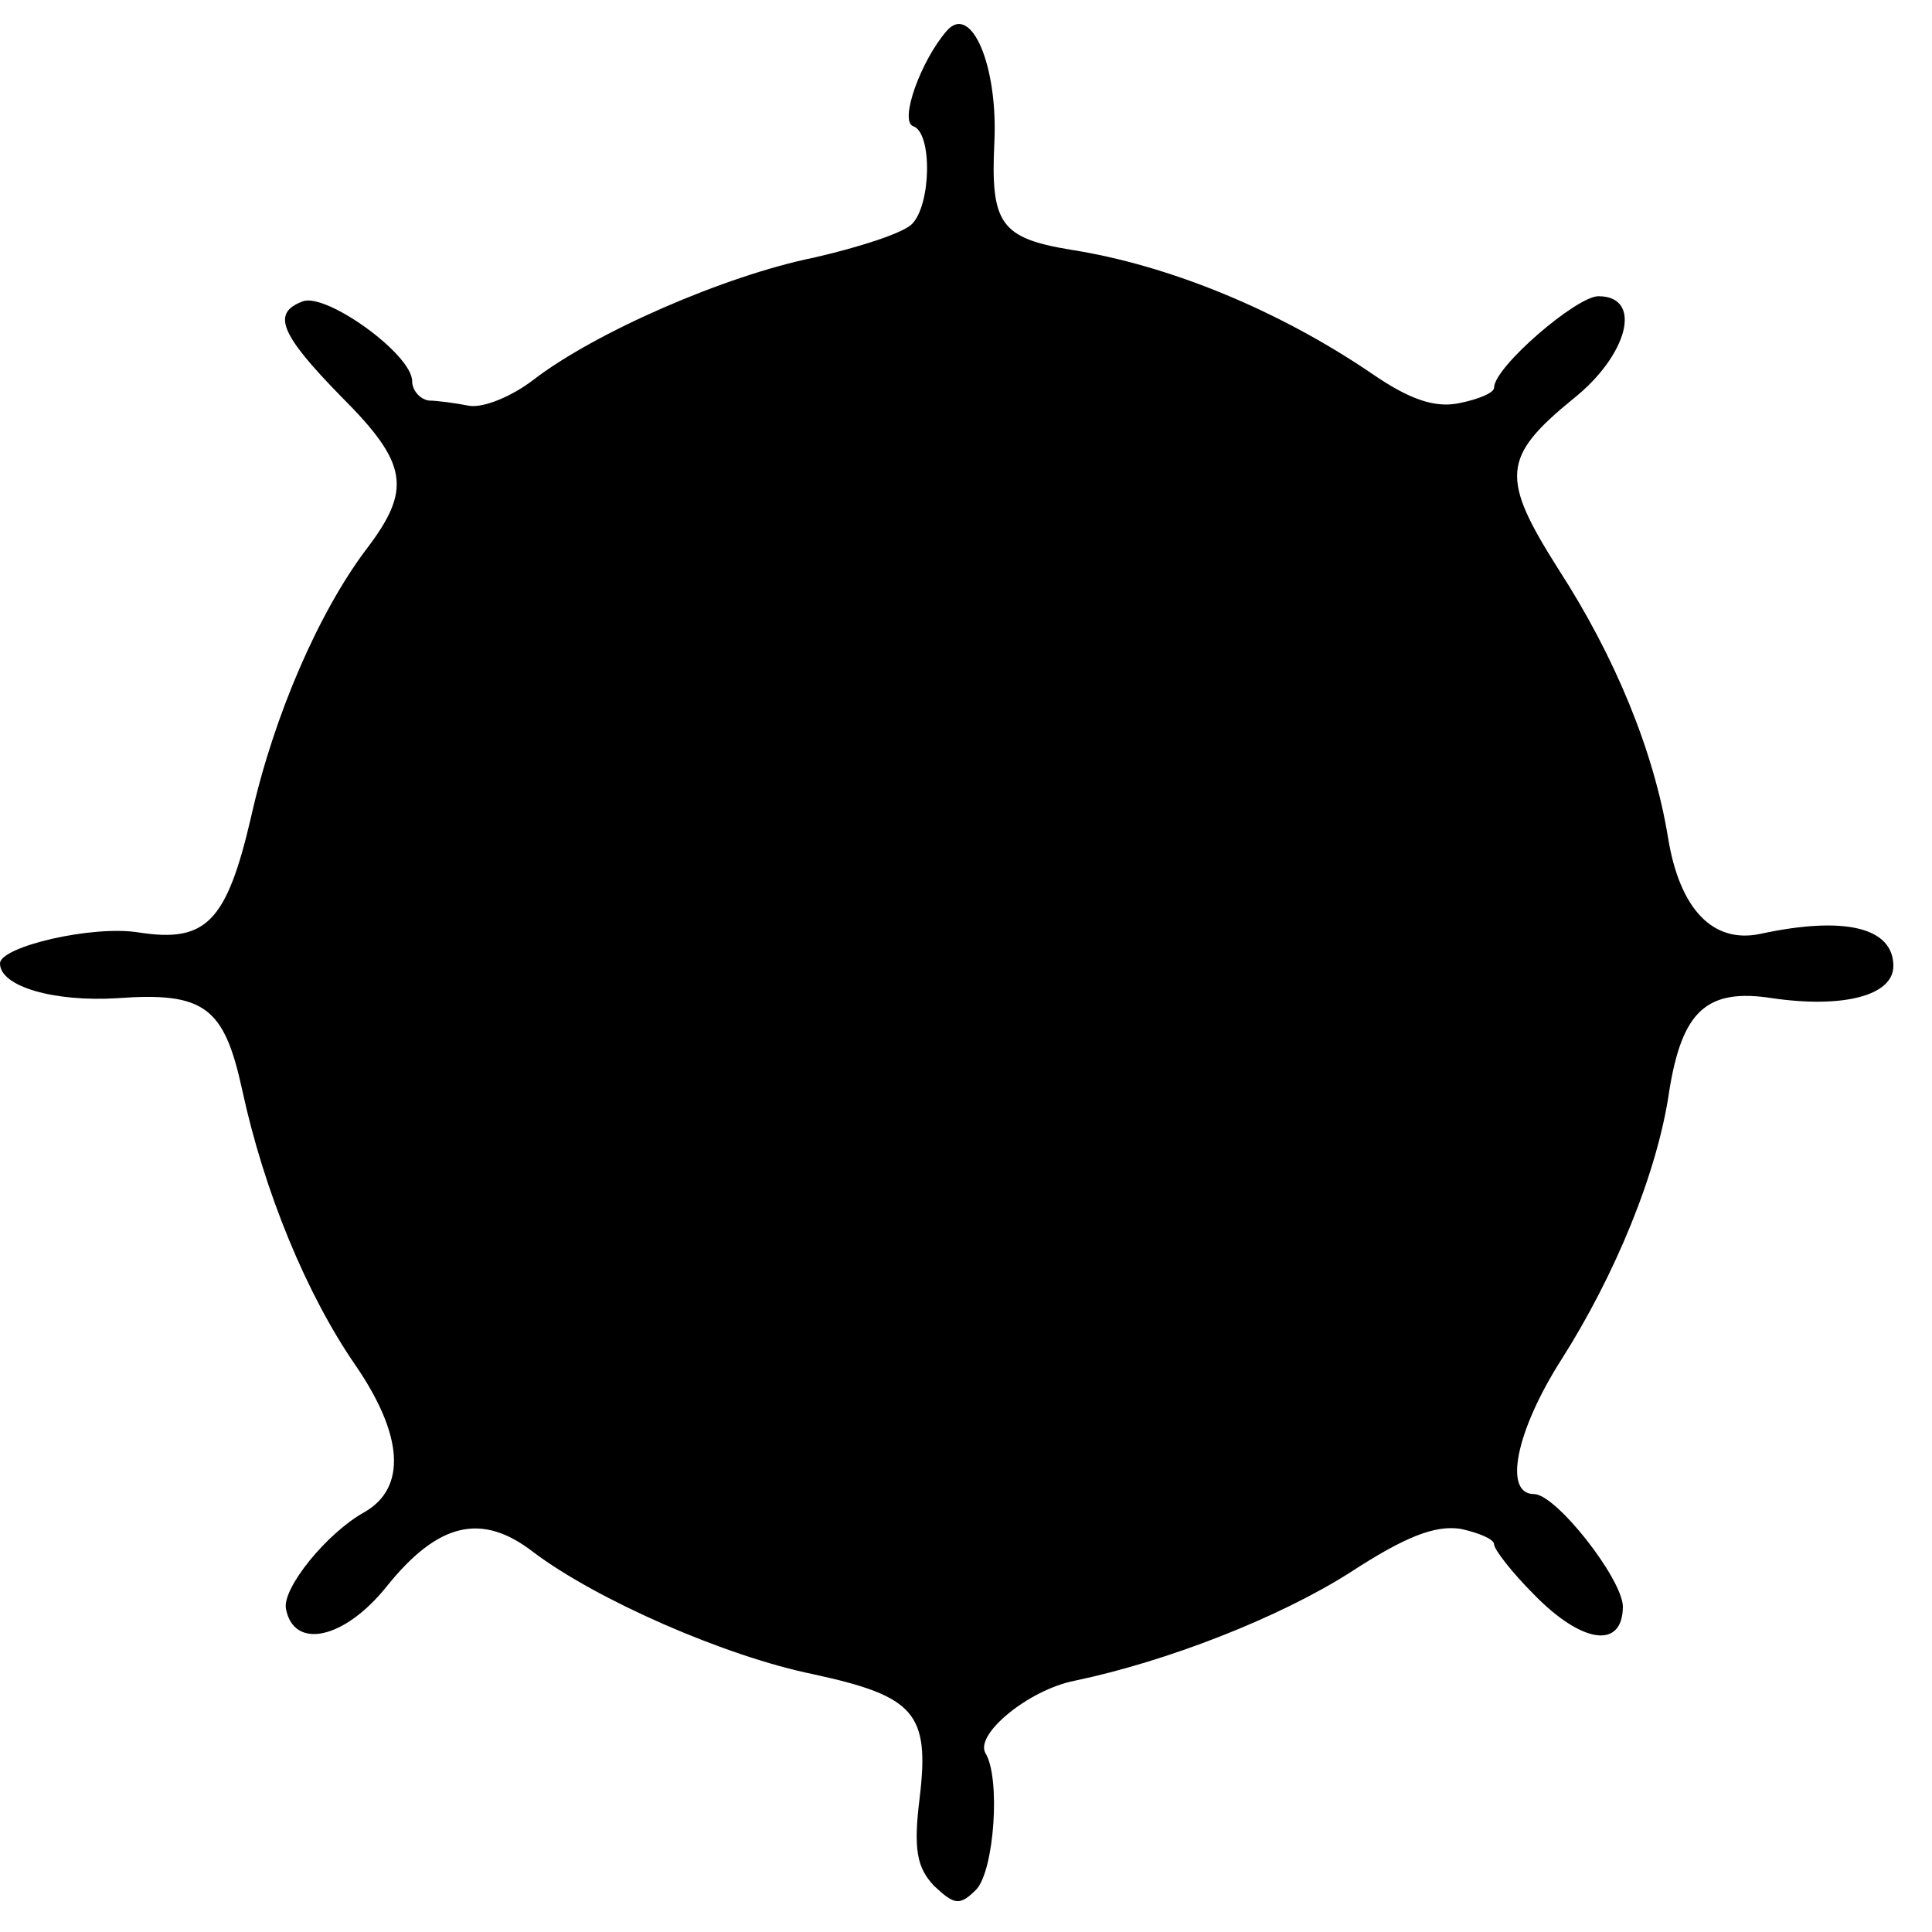 <?xml version="1.0" standalone="no"?>
<!DOCTYPE svg PUBLIC "-//W3C//DTD SVG 20010904//EN"
 "http://www.w3.org/TR/2001/REC-SVG-20010904/DTD/svg10.dtd">
<svg version="1.0" xmlns="http://www.w3.org/2000/svg"
 width="150pt" height="150pt" viewBox="0 0 150 150"
 preserveAspectRatio="xMidYMid meet">
<g transform="translate(0,150) scale(0.1,-0.1)"
fill="#000000" stroke="none">
<path d="M735 1476 c-20 -23 -37 -70 -26 -74 15 -5 14 -61 -1 -76 -7 -7 -41
-18 -76 -26 -69 -14 -170 -58 -218 -95 -17 -13 -39 -22 -50 -20 -10 2 -25 4
-31 4 -7 1 -13 8 -13 15 0 21 -67 69 -85 62 -24 -9 -18 -25 30 -74 52 -52 55
-72 19 -119 -36 -48 -71 -127 -89 -207 -19 -82 -35 -98 -87 -90 -36 6 -108
-11 -108 -24 0 -18 42 -30 91 -27 68 5 83 -7 97 -71 17 -79 50 -159 88 -214
37 -54 40 -95 7 -114 -29 -16 -64 -59 -61 -75 6 -32 45 -24 78 17 40 50 74 58
114 27 49 -37 149 -81 218 -95 78 -17 90 -30 82 -96 -5 -40 -2 -54 11 -68 16
-15 20 -16 33 -3 14 15 19 87 7 106 -8 15 34 49 69 56 72 15 159 49 214 84 43
28 66 37 86 34 14 -3 26 -8 26 -12 0 -4 14 -22 31 -39 37 -38 69 -43 69 -9 -1
22 -52 87 -69 87 -24 0 -14 49 21 104 42 66 75 146 84 209 10 62 29 80 80 72
55 -8 94 2 94 25 0 30 -38 39 -103 25 -37 -8 -63 19 -72 75 -11 67 -41 140
-85 208 -45 71 -44 87 11 132 43 34 55 80 20 80 -17 0 -81 -55 -81 -71 0 -4
-12 -9 -27 -12 -19 -4 -39 3 -68 23 -72 49 -157 84 -233 96 -55 9 -63 20 -60
83 3 60 -18 109 -37 87z"/>
</g>
</svg>
